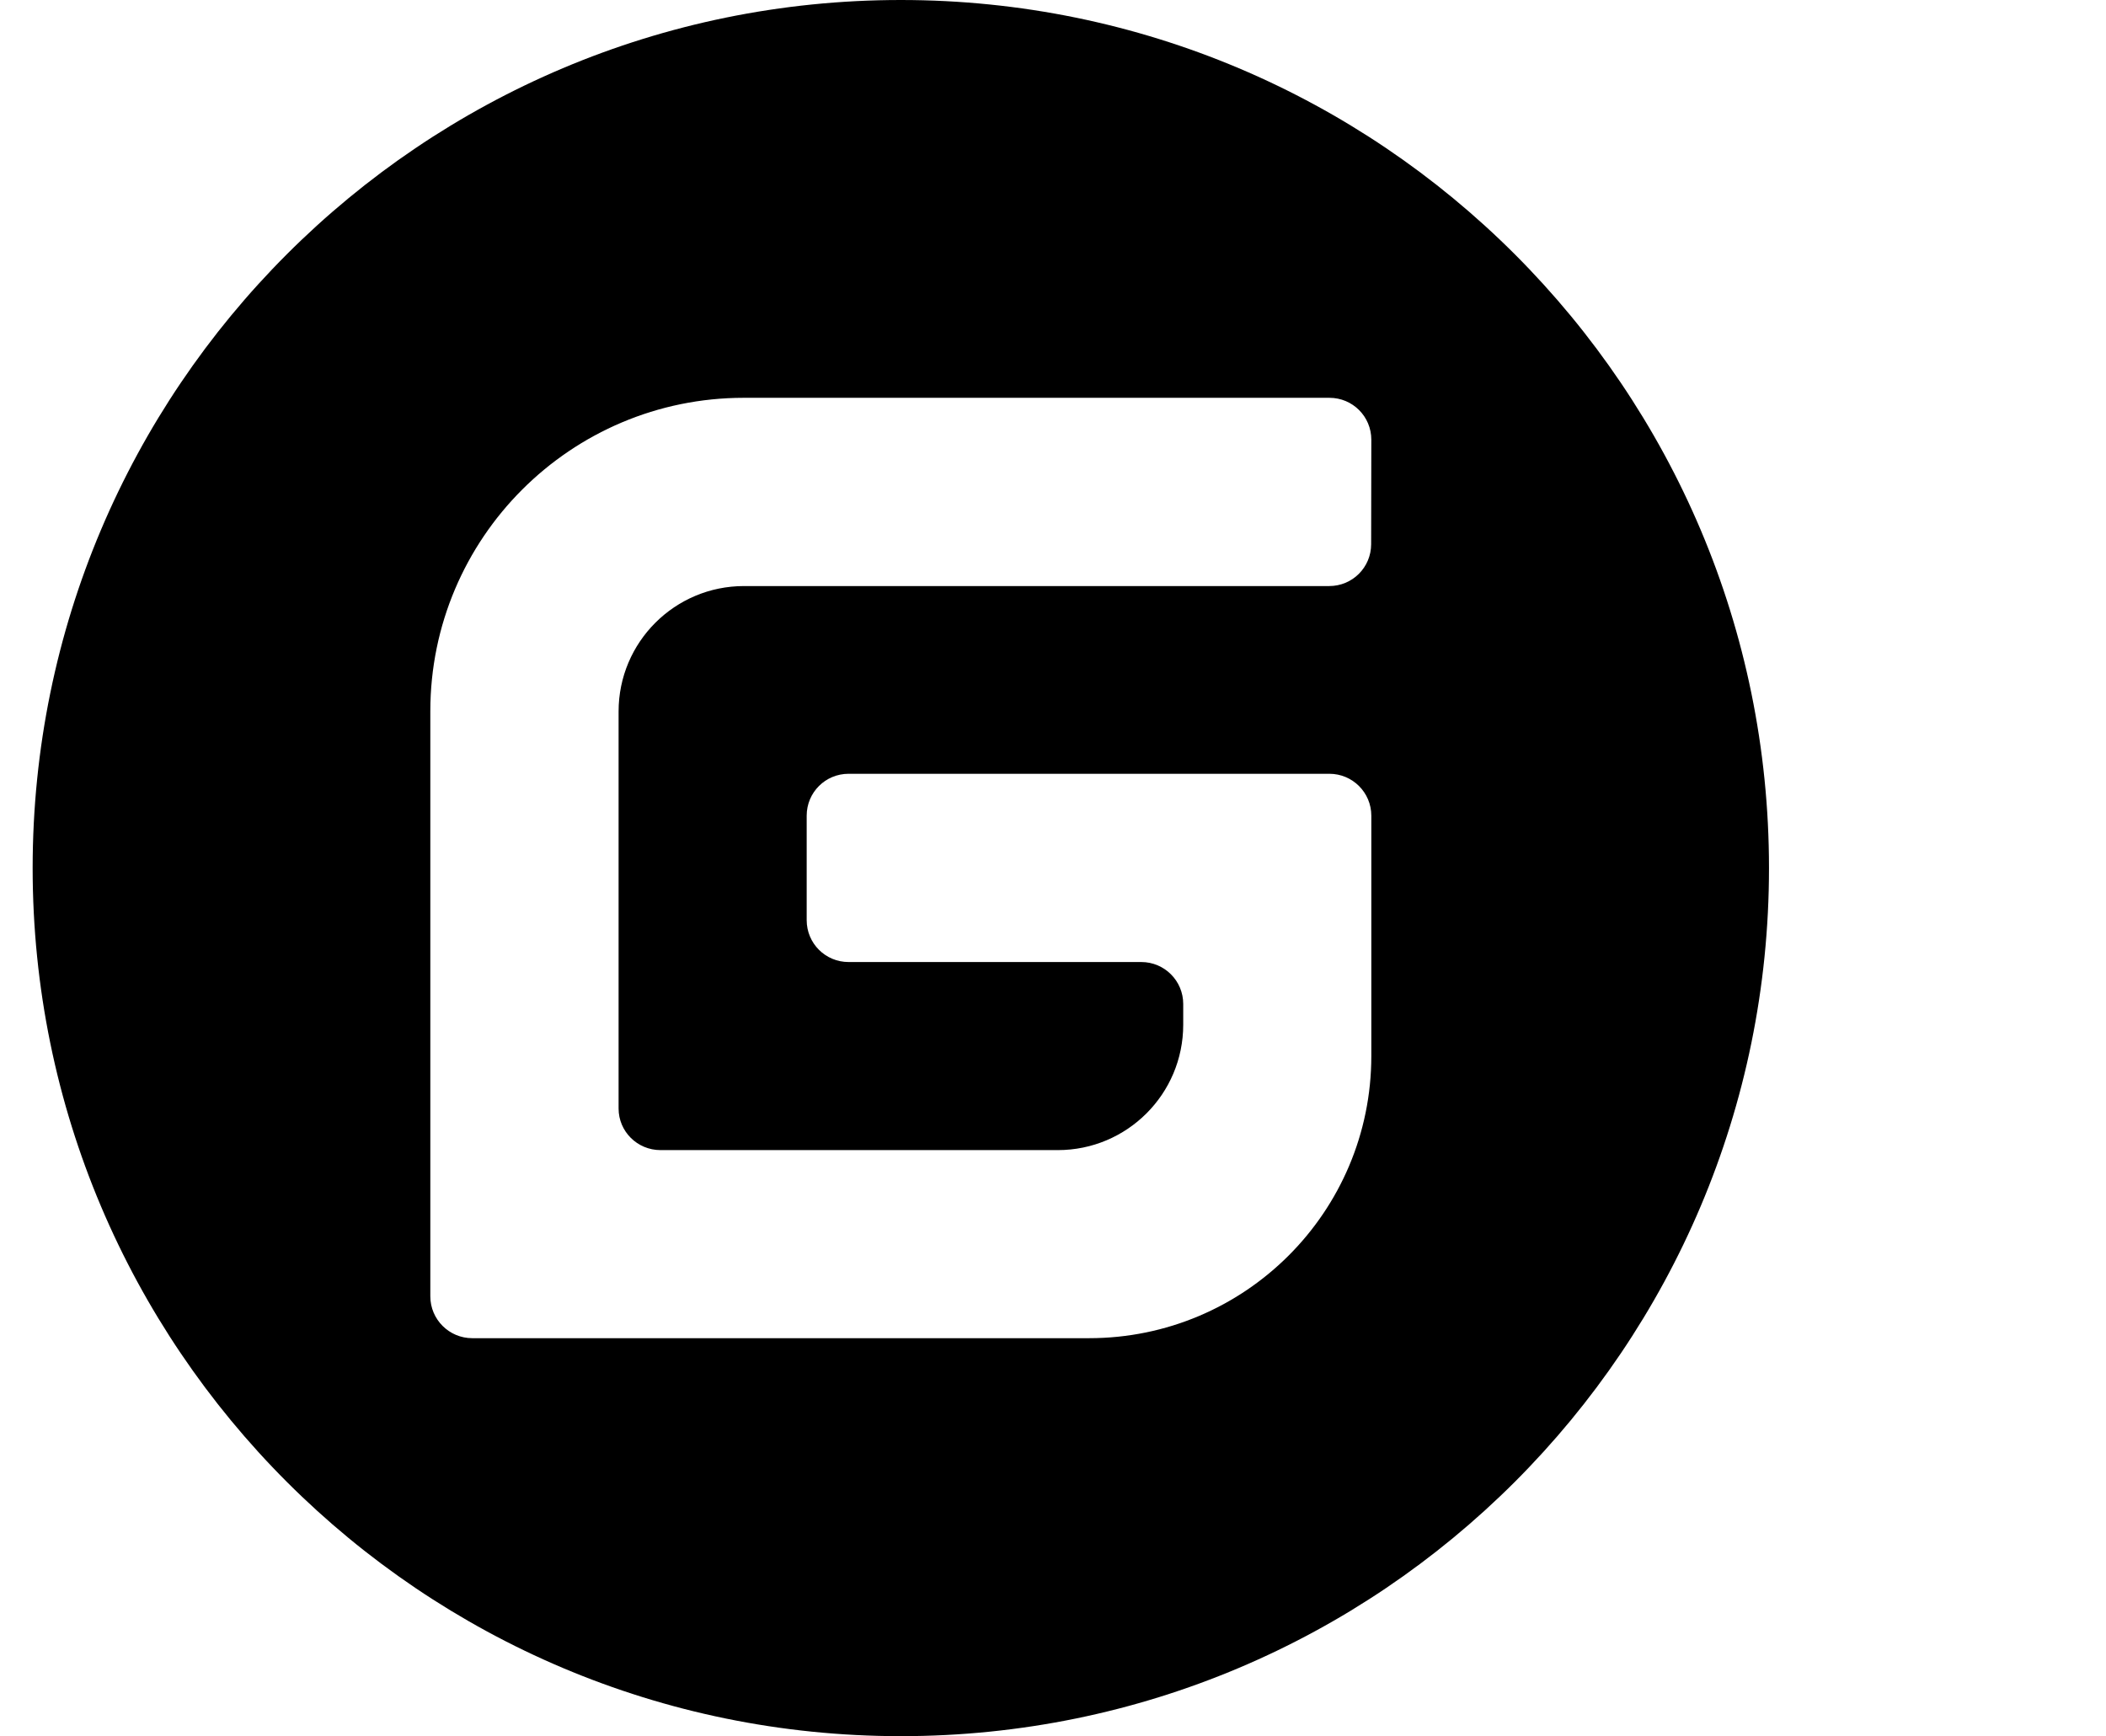 <?xml version="1.0" standalone="no"?><!DOCTYPE svg PUBLIC "-//W3C//DTD SVG 1.1//EN" "http://www.w3.org/Graphics/SVG/1.1/DTD/svg11.dtd"><svg t="1596387815641" class="icon" viewBox="0 0 1242 1024" version="1.1" xmlns="http://www.w3.org/2000/svg" p-id="4078" xmlns:xlink="http://www.w3.org/1999/xlink" width="242.578" height="200"><defs><style type="text/css"></style></defs><path d="M531.252 0C248.421 0 19.252 229.169 19.252 512S248.421 1024 531.252 1024s512-229.169 512-512S814.083 0 531.252 0zM389.528 678.341h234.319c40.787 0 73.952-33.062 73.952-73.952v-12.257c0-13.596-11.021-24.719-24.719-24.719H500.456c-13.699 0-24.719-11.021-24.719-24.719v-61.592c0-13.699 11.021-24.719 24.719-24.719H784.008c13.596 0 24.719 11.021 24.719 24.719v141.724c0 91.977-74.57 166.444-166.444 166.444H278.497c-13.596 0-24.719-11.021-24.719-24.719v-345.041c0-102.07 82.81-184.88 184.88-184.88H784.008c13.699 0 24.719 11.021 24.719 24.719l-0.103 61.592c0 13.699-11.021 24.719-24.719 24.719H438.761c-40.787 0-73.952 33.062-73.952 73.952v234.216c0 13.493 11.021 24.513 24.719 24.513z" p-id="4079"></path></svg>